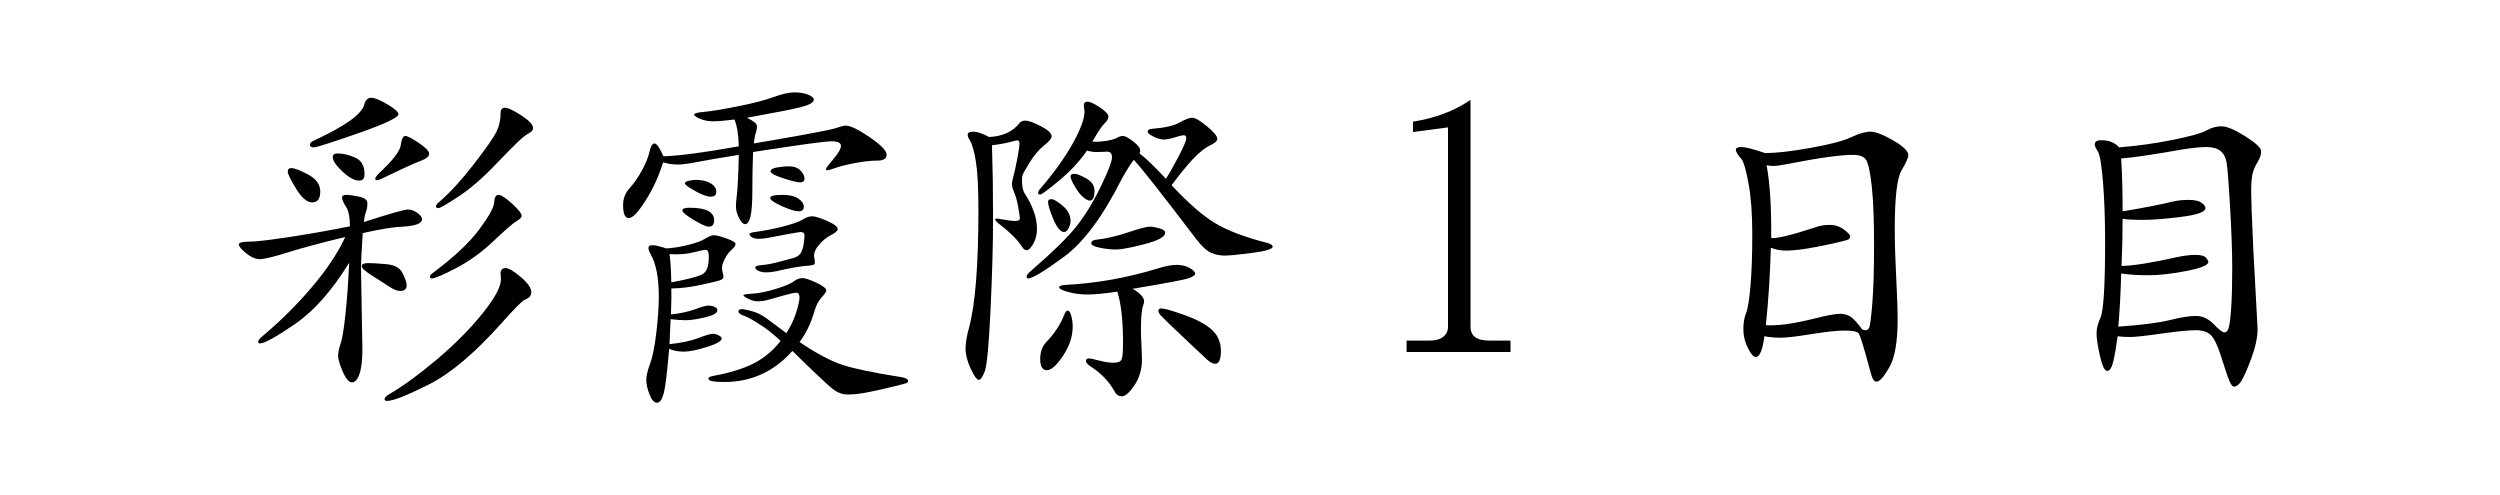 <?xml version="1.0" encoding="UTF-8"?>
<svg id="_レイヤー_1" data-name="レイヤー_1" xmlns="http://www.w3.org/2000/svg" version="1.1" viewBox="0 0 1400.12 277.27">
  <!-- Generator: Adobe Illustrator 29.8.1, SVG Export Plug-In . SVG Version: 2.1.1 Build 2)  -->
  <path d="M203.76,124.34c14.53-4.67,22.73-7,24.6-7s3.67.63,5.4,1.9c1.73,1.27,2.6,2.43,2.6,3.5,0,2.4-3.6,3.8-10.8,4.2-4.8.13-12.27,1.33-22.4,3.6-.67,10.4-1,16.8-1,19.2l.8,45.6c0,6.13-.53,10.8-1.6,14-1.07,3.2-2.47,4.8-4.2,4.8s-3.47-2-5.2-6c-1.73-4-2.6-6.93-2.6-8.8s.47-4.17,1.4-6.9c.93-2.73,1.83-8.17,2.7-16.3.87-8.13,1.57-17.8,2.1-29-9.6,15.6-19.7,27.03-30.3,34.3-10.6,7.27-17.17,10.9-19.7,10.9-.67,0-1-.33-1-1s.87-1.73,2.6-3.2c9.87-8.27,19-17.33,27.4-27.2,8.4-9.87,14.67-19.27,18.8-28.2-13.33,3.2-24.03,6.07-32.1,8.6-8.07,2.53-13.3,3.8-15.7,3.8s-4.97-1.1-7.7-3.3c-2.73-2.2-4.1-3.83-4.1-4.9s1.93-1.6,5.8-1.6,11.8-.93,23.8-2.8c12-1.87,22.87-3.8,32.6-5.8,0-5.47-.87-9.33-2.6-11.6-1.2-2-1.8-3.5-1.8-4.5s.83-1.5,2.5-1.5,4.03.33,7.1,1c3.07.67,4.6,1.9,4.6,3.7s-.27,3.4-.8,4.8c-.53,1.4-.93,3.3-1.2,5.7ZM163.16,94.14c1.73,0,4.87,1.2,9.4,3.6,4.53,2.4,6.8,5.6,6.8,9.6s-1.53,6-4.6,6c-2.8,0-5.77-2.53-8.9-7.6-3.13-5.07-4.7-8.27-4.7-9.6s.67-2,2-2ZM223.16,63.94c0,1.87-7.53,5.43-22.6,10.7-15.07,5.27-23.33,7.9-24.8,7.9s-2.2-.47-2.2-1.4.73-1.73,2.2-2.4c17.33-8,26.73-14.67,28.2-20,.67-2.67,1.97-4,3.9-4s4.97,1.23,9.1,3.7c4.13,2.47,6.2,4.3,6.2,5.5ZM189.16,85.94c2.93,0,6.17.77,9.7,2.3,3.53,1.53,5.3,4.63,5.3,9.3,0,2.4-1,3.6-3,3.6-2.67,0-5.8-1.7-9.4-5.1-3.6-3.4-5.4-6.1-5.4-8.1,0-1.33.93-2,2.8-2ZM206.36,147.34c2,0,5.33.2,10,.6,4.67.4,7.73,2.13,9.2,5.2,1.47,3.07,2.2,5.27,2.2,6.6,0,2.13-1.2,3.2-3.6,3.2-1.73,0-3.67-.73-5.8-2.2l-9.4-6c-4.27-2.67-6.4-4.57-6.4-5.7s1.27-1.7,3.8-1.7ZM226.96,76.14c1.2,0,3.73,1.3,7.6,3.9,3.87,2.6,5.8,4.63,5.8,6.1s-1.63,2.8-4.9,4c-3.27,1.2-10.7,4.6-22.3,10.2-.93.4-1.67.6-2.2.6s-.8-.3-.8-.9.8-1.7,2.4-3.3c7.47-6.93,11.43-12.1,11.9-15.5.47-3.4,1.3-5.1,2.5-5.1ZM297.56,163.74c0,1.87-1.27,3.27-3.8,4.2-1.33.54-5.73,5-13.2,13.4-14.93,16.67-28.47,28.03-40.6,34.1-12.13,6.07-19.87,9.1-23.2,9.1-.93,0-1.4-.37-1.4-1.1s1-1.7,3-2.9c7.73-4.53,16.57-11,26.5-19.4,9.93-8.4,18.37-16.9,25.3-25.5,6.93-8.6,10.4-15.03,10.4-19.3l-.2-3c0-2.13.9-3.2,2.7-3.2s4.67,1.67,8.6,5c3.93,3.33,5.9,6.2,5.9,8.6ZM292.16,120.94c0,.8-1,1.8-3,3-2,1.2-6.27,4.9-12.8,11.1-6.53,6.2-13.5,11.23-20.9,15.1-7.4,3.87-11.9,5.8-13.5,5.8-.8,0-1.2-.33-1.2-1s.87-1.6,2.6-2.8c11.2-8.4,19.53-16.27,25-23.6,5.47-7.33,8.27-12.4,8.4-15.2.13-2.8.93-4.2,2.4-4.2s4,1.63,7.6,4.9c3.6,3.27,5.4,5.57,5.4,6.9ZM298.56,71.74c0,1.07-.8,2.03-2.4,2.9-1.6.87-3.57,2.4-5.9,4.6-2.33,2.2-6.9,6.83-13.7,13.9-6.8,7.07-13.43,12.73-19.9,17-6.47,4.27-10.17,6.4-11.1,6.4s-1.4-.33-1.4-1,.73-1.6,2.2-2.8c5.87-5.07,12.2-12,19-20.8,6.8-8.8,11-14.8,12.6-18,1.6-3.2,2.4-6.73,2.4-10.6,0-2,.83-3,2.5-3s4.7,1.43,9.1,4.3c4.4,2.87,6.6,5.23,6.6,7.1Z"/>
  <path d="M422.16,80.34c27.47-4.67,42.67-7.5,45.6-8.5,2.93-1,4.87-1.5,5.8-1.5,2.67,0,7.17,2.17,13.5,6.5,6.33,4.33,9.5,7.6,9.5,9.8s-1.7,3.3-5.1,3.3-7.47.43-12.2,1.3c-4.73.87-8.4,1.77-11,2.7-2.6.93-4.2,1.4-4.8,1.4s-.9-.2-.9-.6c0-.53,1.4-2.43,4.2-5.7,2.8-3.27,4.2-5.73,4.2-7.4s-1.8-2.5-5.4-2.5-18.2,2-43.8,6c-.27,6.53-.4,13.53-.4,21s-.37,12.57-1.1,15.3c-.73,2.73-1.7,4.1-2.9,4.1s-2.37-1.17-3.5-3.5c-1.13-2.33-1.7-4.43-1.7-6.3s.13-3.67.4-5.4c.53-4,.93-11.87,1.2-23.6-10.93,1.73-18.7,3.07-23.3,4-4.6.93-8.27,1.4-11,1.4s-5.43-.4-8.1-1.2c-2.27,7.47-5.5,14.53-9.7,21.2-4.2,6.67-7.37,10-9.5,10s-3.2-2.4-3.2-7.2c0-3.73,1.2-6.9,3.6-9.5,2.4-2.6,4.7-5.9,6.9-9.9,2.2-4,3.63-7.53,4.3-10.6.67-3.07,1.6-4.6,2.8-4.6s2.87,2.4,5,7.2c8.8-.27,22.87-2.13,42.2-5.6-.13-6.27-.93-11.27-2.4-15-5.47.67-9.5,1-12.1,1s-5-.47-7.2-1.4c-2.2-.93-3.3-1.73-3.3-2.4s1.87-1.17,5.6-1.5c3.73-.33,9.87-1.33,18.4-3,8.53-1.67,15.27-3.4,20.2-5.2,4.93-1.8,8.93-2.7,12-2.7s5.63.43,7.7,1.3c2.07.87,3.1,1.77,3.1,2.7,0,1.6-2.33,3-7,4.2-4.67,1.2-14.8,3.2-30.4,6,2.27,1.2,3.77,2.13,4.5,2.8.73.67,1.1,1.43,1.1,2.3s-.23,2-.7,3.4c-.47,1.4-.83,3.37-1.1,5.9ZM373.16,139.14c4-.27,8.13-.93,12.4-2,4.27-1.07,7.4-2.23,9.4-3.5,2-1.27,3.63-1.9,4.9-1.9s3.6.6,7,1.8c3.4,1.2,5.1,2.23,5.1,3.1s-.73,1.93-2.2,3.2c-1.47,1.27-2.73,2.97-3.8,5.1-1.07,2.13-1.6,3.77-1.6,4.9s.13,2.1.4,2.9c.27.8.4,1.57.4,2.3s-.53,1.33-1.6,1.8c-1.07.47-4.73,1.37-11,2.7-6.27,1.33-11.8,2-16.6,2,.13,2.27.07,7.13-.2,14.6,5.6-.67,10.17-1.67,13.7-3,3.53-1.33,5.93-2,7.2-2s2.43.23,3.5.7c1.07.47,1.6,1.1,1.6,1.9,0,1.6-2.3,2.93-6.9,4-4.6,1.07-8.17,1.6-10.7,1.6s-5.4-.2-8.6-.6l-.6,14c6.53-.67,11.9-1.8,16.1-3.4s6.9-2.4,8.1-2.4,2.33.3,3.4.9c1.07.6,1.6,1.17,1.6,1.7,0,1.47-2.77,3.07-8.3,4.8-5.53,1.73-9.83,2.6-12.9,2.6s-5.8-.53-8.2-1.6c-1.07,12.93-2.07,21.2-3,24.8-.93,3.6-2.2,5.4-3.8,5.4s-3-1.53-4.2-4.6c-1.2-3.07-1.8-5.77-1.8-8.1s.7-5.37,2.1-9.1c1.4-3.73,2.57-9.5,3.5-17.3.93-7.8,1.4-14.63,1.4-20.5,0-10.4-1.53-18.27-4.6-23.6-.8-1.47-1.2-2.67-1.2-3.6s.77-1.4,2.3-1.4,4.1.6,7.7,1.8ZM375.96,158.14c9.33-1.73,15.17-3.27,17.5-4.6,2.33-1.33,3.5-4.47,3.5-9.4,0-1.6-.13-2.7-.4-3.3-.27-.6-.8-.9-1.6-.9s-3,.47-6.6,1.4c-3.6.93-8.07,1.27-13.4,1,.53,3.47.87,8.73,1,15.8ZM386.16,116.34c9.2,0,13.8,2.33,13.8,7,0,2.4-1,3.6-3,3.6-1.47,0-4.3-1.27-8.5-3.8-4.2-2.53-6.3-4.3-6.3-5.3s1.33-1.5,4-1.5ZM389.76,100.74c3.33,0,6.07.63,8.2,1.9,2.13,1.27,3.2,2.83,3.2,4.7s-1.03,2.8-3.1,2.8-5-1.07-8.8-3.2c-3.8-2.13-5.7-3.53-5.7-4.2s.73-1.17,2.2-1.5c1.47-.33,2.8-.5,4-.5ZM447.76,191.54c9.47,6.4,17.47,10.67,24,12.8,6.53,2.13,17.4,4.4,32.6,6.8,2.8.4,4.2,1.13,4.2,2.2,0,.53-.3.93-.9,1.2-.6.27-3.67,1.07-9.2,2.4-5.53,1.33-10.13,2.33-13.8,3-3.67.67-6.97,1-9.9,1s-5.73-1.03-8.4-3.1c-2.67-2.07-10.2-9.17-22.6-21.3-10.27,11.6-23,17.4-38.2,17.4-5.87,0-8.8-.6-8.8-1.8,0-.8.87-1.33,2.6-1.6,9.47-1.73,17.1-4.1,22.9-7.1,5.8-3,10.77-7.17,14.9-12.5-3.73-3.6-7.63-6.7-11.7-9.3-4.07-2.6-7.07-4.23-9-4.9-1.93-.67-2.9-1.43-2.9-2.3s.6-1.3,1.8-1.3,3.2.4,6,1.2c2.8.8,5.47,2.13,8,4l11,8.2c2.4-3.6,4.23-7.4,5.5-11.4,1.27-4,1.9-6.87,1.9-8.6s-.57-2.6-1.7-2.6-3.5.5-7.1,1.5-6.43,1.8-8.5,2.4c-2.07.6-4.03.9-5.9.9s-3.7-.47-5.5-1.4c-1.8-.93-2.7-1.6-2.7-2s1.73-.7,5.2-.9c3.47-.2,7.73-1.07,12.8-2.6,5.07-1.53,8.43-2.93,10.1-4.2,1.67-1.27,3.3-1.9,4.9-1.9s4.23.87,7.9,2.6c3.67,1.73,5.5,3.2,5.5,4.4,0,.67-.87,1.93-2.6,3.8-1.73,1.87-3.07,4.4-4,7.6-2,6.93-4.8,12.73-8.4,17.4ZM469.16,128.34c0,.93-1.3,2.07-3.9,3.4-2.6,1.33-4.93,3.3-7,5.9-2.07,2.6-2.77,5.03-2.1,7.3.13.67.2,1.43.2,2.3s-1.07,1.37-3.2,1.5c-4.4.27-10.6,1.33-18.6,3.2-1.87.4-3.7.6-5.5.6s-3.27-.3-4.4-.9c-1.13-.6-1.7-1.23-1.7-1.9s1.27-1.1,3.8-1.3c2.53-.2,5.6-.77,9.2-1.7l8.2-2.2c2-.53,3.4-1.43,4.2-2.7.8-1.27,1.37-2.93,1.7-5,.33-2.07.5-3.73.5-5s-.73-1.9-2.2-1.9c-.4,0-2.83.4-7.3,1.2-4.47.8-7.8,1.43-10,1.9-2.2.47-4.2.7-6,.7s-3.13-.3-4-.9c-.87-.6-1.3-1.17-1.3-1.7s1-.93,3-1.2c5.07-.67,10.33-1.7,15.8-3.1,5.47-1.4,9.13-2.7,11-3.9,1.87-1.2,3.63-1.8,5.3-1.8s4.47.87,8.4,2.6c3.93,1.73,5.9,3.27,5.9,4.6ZM438.36,109.14c3.87,0,6.8.7,8.8,2.1s3,2.93,3,4.6-.97,2.5-2.9,2.5-5.07-.97-9.4-2.9c-4.33-1.93-6.5-3.47-6.5-4.6s2.33-1.7,7-1.7ZM441.56,93.14c3.07,0,5.33.8,6.8,2.4,1.47,1.6,2.2,3.07,2.2,4.4,0,1.47-.8,2.2-2.4,2.2s-4.77-.77-9.5-2.3c-4.73-1.53-7.1-2.83-7.1-3.9s1.27-1.8,3.8-2.2c2.53-.4,4.6-.6,6.2-.6Z"/>
  <path d="M555.56,81.34c.4,12.8.6,26.37.6,40.7s-.47,31.4-1.4,51.2c-.93,19.8-2,31.33-3.2,34.6-1.2,3.27-2.33,4.9-3.4,4.9s-2.57-2.07-4.5-6.2c-1.93-4.13-2.9-7.87-2.9-11.2s.67-7.33,2-12c3.47-13.07,5.2-35,5.2-65.8,0-12.27-.47-21.27-1.4-27-.93-5.73-2.07-9.73-3.4-12-.8-1.07-1.2-2.13-1.2-3.2s1.07-1.6,3.2-1.6,5.07,1,8.8,3c7.6-.4,13.27-3,17-7.8.67-.93,1.8-1.4,3.4-1.4s4.43,1.03,8.5,3.1c4.07,2.07,6.1,3.97,6.1,5.7,0,1.2-1.44,2.93-4.3,5.2-2.87,2.27-5.57,5.47-8.1,9.6-2.53,4.13-3.87,6.57-4,7.3-.13.73-.2,1.5-.2,2.3,0,3.47.47,5.93,1.4,7.4,4.67,7.2,7,13.87,7,20,0,3.2-.7,6-2.1,8.4-1.4,2.4-2.57,3.6-3.5,3.6s-1.73-.47-2.4-1.4c-2.53-4.13-7.13-8.73-13.8-13.8-1.07-.93-1.6-1.63-1.6-2.1s.67-.57,2-.3c4.4.8,7.47,1.2,9.2,1.2s2.6-.47,2.6-1.4-.3-3.07-.9-6.4c-.6-3.33-1.33-6-2.2-8-.87-2-1.3-3.57-1.3-4.7s.27-2.63.8-4.5c.53-1.87,1.23-5.03,2.1-9.5.87-4.47,1.3-7.43,1.3-8.9s-.73-2-2.2-1.6c-4.13,1.2-8.53,2.07-13.2,2.6ZM608.76,84.34c-4,5.87-9.17,11.43-15.5,16.7-6.33,5.27-9.9,7.9-10.7,7.9s-1.2-.3-1.2-.9.47-1.43,1.4-2.5c7.73-9.07,13.77-17.5,18.1-25.3,4.33-7.8,6.5-13.7,6.5-17.7,0-.67-.07-1.3-.2-1.9-.13-.6-.2-1.1-.2-1.5,0-1.47.7-2.2,2.1-2.2s3.7,1.07,6.9,3.2c3.2,2.13,4.8,3.83,4.8,5.1s-.7,2.53-2.1,3.8c-1.4,1.27-3.7,4.7-6.9,10.3,2.67.13,5.37-.03,8.1-.5,2.73-.47,4.67-1.03,5.8-1.7,1.13-.67,2.23-1,3.3-1s2.93,1,5.6,3c2.67,2,4,3.73,4,5.2,0,.53-.13,1.07-.4,1.6,3.46,2.53,8.4,7.27,14.8,14.2,1.87-2.8,4.23-6.97,7.1-12.5,2.87-5.53,4.3-8.9,4.3-10.1s-.43-1.8-1.3-1.8-2.57.4-5.1,1.2c-2.54.8-4.6,1.2-6.2,1.2s-3.5-.53-5.7-1.6c-2.2-1.07-3.3-2.03-3.3-2.9s.8-1.37,2.4-1.5c7.07-.53,12.2-1.7,15.4-3.5,3.2-1.8,5.6-2.7,7.2-2.7s4.33,1.6,8.2,4.8c3.87,3.2,5.8,5.53,5.8,7,0,1.2-1.37,2.43-4.1,3.7-2.73,1.27-5.9,3.8-9.5,7.6-3.6,3.8-7.6,8.7-12,14.7,9.33,10,17.43,17.07,24.3,21.2,6.87,4.13,16.23,7.73,28.1,10.8,2.8.67,4.2,1.47,4.2,2.4,0,1.33-3.83,2.5-11.5,3.5-7.67,1-12.8,1.5-15.4,1.5s-5.1-.5-7.5-1.5c-2.4-1-5.2-3.57-8.4-7.7-19.87-26.13-31.54-40.93-35-44.4-1.87,2.4-4.13,6-6.8,10.8-10.54,20.93-21.3,35.43-32.3,43.5-11,8.07-17.7,12.1-20.1,12.1-.53,0-.8-.37-.8-1.1s.87-1.83,2.6-3.3c11.73-10.13,20.07-18.27,25-24.4,4.93-6.13,9.53-13.6,13.8-22.4,4.27-8.8,6.4-14.33,6.4-16.6s-1-3.33-3-3.2c-2,.13-3.9.2-5.7.2s-3.57-.27-5.3-.8ZM597.96,173.94c.8,0,1.46.97,2,2.9.53,1.93.8,3.97.8,6.1,0,5.47-1.8,10.9-5.4,16.3-3.6,5.4-6.63,8.1-9.1,8.1s-3.7-2.13-3.7-6.4c0-3.87,1.2-7.07,3.6-9.6,4.53-4.67,7.87-9.8,10-15.4.53-1.33,1.13-2,1.8-2ZM599.56,123.74c0,1.33-.37,2.7-1.1,4.1-.73,1.4-1.57,2.1-2.5,2.1-2,0-4-2.37-6-7.1-2-4.73-3-8.03-3-9.9,0-.93.63-1.4,1.9-1.4s3.37,1.23,6.3,3.7c2.93,2.47,4.4,5.3,4.4,8.5ZM625.76,163.34c-7.2,1.07-12.73,1.6-16.6,1.6s-7.5-.46-10.9-1.4c-3.4-.93-5.1-1.8-5.1-2.6s1.33-1.27,4-1.4c17.07-.93,33.93-3.93,50.6-9,4.53-1.47,8.27-2.2,11.2-2.2s5.4.6,7.4,1.8,3,2.23,3,3.1-1.23,1.73-3.7,2.6c-2.47.87-12.9,2.83-31.3,5.9,4.27,2.53,6.4,4.87,6.4,7,0,.67-.2,1.53-.6,2.6-.8,2-1.2,6.87-1.2,14.6l.6,15.2c0,5.6-1.4,10.47-4.2,14.6-2.8,4.13-5.13,6.2-7,6.2s-3.27-.93-4.2-2.8c-3.07-5.6-7.67-10.33-13.8-14.2-1.47-1.07-2.2-2.03-2.2-2.9s.67-1.3,2-1.3c.53,0,2.33.4,5.4,1.2,3.06.8,5.8,1.2,8.2,1.2s3.87-.63,4.4-1.9c.53-1.27.8-4.3.8-9.1,0-12.53-1.07-22.13-3.2-28.8ZM612.96,106.74c0,3.73-.87,5.6-2.6,5.6-.93,0-2.17-.63-3.7-1.9-1.54-1.27-3.1-3.27-4.7-6-1.6-2.73-2.4-4.6-2.4-5.6s.7-1.5,2.1-1.5,3.63.87,6.7,2.6c3.07,1.73,4.6,4,4.6,6.8ZM644.16,126.94c1.2,0,2.9.3,5.1.9,2.2.6,3.3,1.43,3.3,2.5,0,2.27-3.87,4.4-11.6,6.4-7.73,2-13.04,3-15.9,3s-5.9-.33-9.1-1c-3.2-.67-4.8-1.5-4.8-2.5s.73-1.63,2.2-1.9c6-.67,12.13-2.07,18.4-4.2,6.27-2.13,10.4-3.2,12.4-3.2ZM650.56,172.74c1.6,0,5.87,1.23,12.8,3.7,6.93,2.47,12.07,5.23,15.4,8.3,3.33,3.07,5,7,5,11.8s-1.07,7.2-3.2,7.2c-1.33,0-2.87-.8-4.6-2.4l-13.6-12.8c-7.33-6.93-11.43-10.9-12.3-11.9-.87-1-1.3-1.9-1.3-2.7s.6-1.2,1.8-1.2Z"/>
  <path d="M845.96,197.14h-58.2v-6.4h13c3.2,0,5.7-.7,7.5-2.1,1.8-1.4,2.7-3.3,2.7-5.7v-111.6l-19.6,2.6v-5.8c12.53-2,23.27-6.07,32.2-12.2v127c0,5.2,3.47,7.8,10.4,7.8h12v6.4Z"/>
  <path d="M988.56,85.74c6.13,0,14.6-.97,25.4-2.9,10.8-1.93,18.4-3.93,22.8-6,4.4-2.07,8-3.1,10.8-3.1s7.03,1.63,12.7,4.9c5.67,3.27,8.5,6.03,8.5,8.3,0,1.33-1.27,4.17-3.8,8.5-2.54,4.33-3.8,15.23-3.8,32.7,0,7.87.27,16.9.8,27.1.53,10.2.8,18.1.8,23.7,0,12.4-1.53,21.3-4.6,26.7-3.07,5.4-5.47,8.1-7.2,8.1-.8,0-1.47-.47-2-1.4-.54-.93-1.2-3-2-6.2-3.2-12-5.23-18.5-6.1-19.5-.87-1-3.43-1.5-7.7-1.5s-10.53.67-18.8,2c-8.27,1.33-13.97,2-17.1,2s-6.17-.27-9.1-.8c-1.07,7.73-2.67,11.6-4.8,11.6-1.33,0-2.83-1.7-4.5-5.1-1.67-3.4-2.5-6.87-2.5-10.4s.5-6.53,1.5-9c1-2.46,1.83-7.6,2.5-15.4.67-7.8,1-17.4,1-28.8s-.7-20.9-2.1-28.5c-1.4-7.6-2.7-12.13-3.9-13.6-2.13-2.4-3.2-4.13-3.2-5.2s1.07-1.6,3.2-1.6,6.53,1.13,13.2,3.4ZM1042.96,184.54c.67.27,1.33.4,2,.4s1.27-.43,1.8-1.3c.53-.87,1.13-5.33,1.8-13.4.67-8.07,1-19.13,1-33.2s-.43-25-1.3-32.8c-.87-7.8-1.9-12.67-3.1-14.6-1.2-1.93-3.6-2.9-7.2-2.9-7.33,0-19.4,1.67-36.2,5-4.13.8-6.93,1.2-8.4,1.2s-2.8-.13-4-.4c1.87,9.6,2.73,23.2,2.6,40.8,3.33.27,11.33-1.67,24-5.8,2.8-1.07,5.7-1.6,8.7-1.6s5.67.87,8,2.6c2.33,1.73,3.5,3,3.5,3.8s-.37,1.4-1.1,1.8c-.73.4-4,1.23-9.8,2.5-5.8,1.27-10.73,2.2-14.8,2.8-4.07.6-7.54.9-10.4.9s-5.63-.53-8.3-1.6c-.4,14.8-1.33,29.27-2.8,43.4,6.67.4,15.8-.87,27.4-3.8,6.93-1.73,11.63-2.6,14.1-2.6s4.53.6,6.2,1.8c1.67,1.2,3.77,3.53,6.3,7Z"/>
  <path d="M1186.76,82.54c10.13-.8,20.17-2.2,30.1-4.2,9.93-2,16.23-3.77,18.9-5.3,2.67-1.53,5.47-2.3,8.4-2.3s7.37,1.87,13.3,5.6c5.93,3.73,8.9,6.53,8.9,8.4s-.7,3.93-2.1,6.2c-1.4,2.27-2.33,4.53-2.8,6.8-.47,2.27-.7,5.43-.7,9.5s.4,14.83,1.2,32.3l2.4,44.6c0,4.8-1.2,10.4-3.6,16.8-2.4,6.4-4.27,10.6-5.6,12.6-1.33,2-2.67,3-4,3-.8,0-1.63-1-2.5-3-.87-2-2.57-7-5.1-15-1.73-5.33-3.5-8.93-5.3-10.8-1.8-1.87-4.63-2.8-8.5-2.8s-10.3.63-19.3,1.9c-9,1.27-14.8,1.9-17.4,1.9s-4.97-.13-7.1-.4c-.67,5.2-1.43,9.73-2.3,13.6-.87,3.87-2.03,5.8-3.5,5.8s-2.83-2.83-4.1-8.5c-1.27-5.67-1.9-9.83-1.9-12.5s.73-5.6,2.2-8.8c1.73-4,2.6-17.87,2.6-41.6,0-13.47-.4-25-1.2-34.6s-1.77-15.27-2.9-17c-1.13-1.73-1.7-3-1.7-3.8,0-1.6,1.2-2.4,3.6-2.4,4.4,0,7.73,1.33,10,4ZM1186.36,182.94c13.2-.93,22.83-2.17,28.9-3.7,6.07-1.53,10.93-2.3,14.6-2.3s6.97,1.54,9.9,4.6c2.93,3.07,4.93,4.6,6,4.6s1.87-.83,2.4-2.5c.53-1.67,1-5.37,1.4-11.1.4-5.73.6-13.1.6-22.1s-.4-20.47-1.2-34.4c-.8-13.93-1.47-22.33-2-25.2-.54-2.87-1.7-5-3.5-6.4-1.8-1.4-4.4-2.1-7.8-2.1s-7.97.47-13.7,1.4c-15.73,2.8-27.07,4.47-34,5,.53,8.4.8,18.27.8,29.6,11.47-1.87,20.73-3.67,27.8-5.4,2.8-.67,5.87-1,9.2-1s5.73.53,7.2,1.6c1.46,1.07,2.2,2.07,2.2,3,0,2.13-4.5,3.77-13.5,4.9-9,1.13-16.1,1.7-21.3,1.7s-9.07-.2-11.6-.6c0,8.53-.2,17.33-.6,26.4,6.53-.13,16.67-1.73,30.4-4.8,4.27-.93,7.93-1.4,11-1.4s5.03.53,5.9,1.6c.87,1.07,1.3,1.87,1.3,2.4,0,1.73-4.07,3.4-12.2,5-8.13,1.6-15.27,2.4-21.4,2.4s-11.2-.33-15.2-1c-.27,10.67-.8,20.6-1.6,29.8Z"/>
</svg>